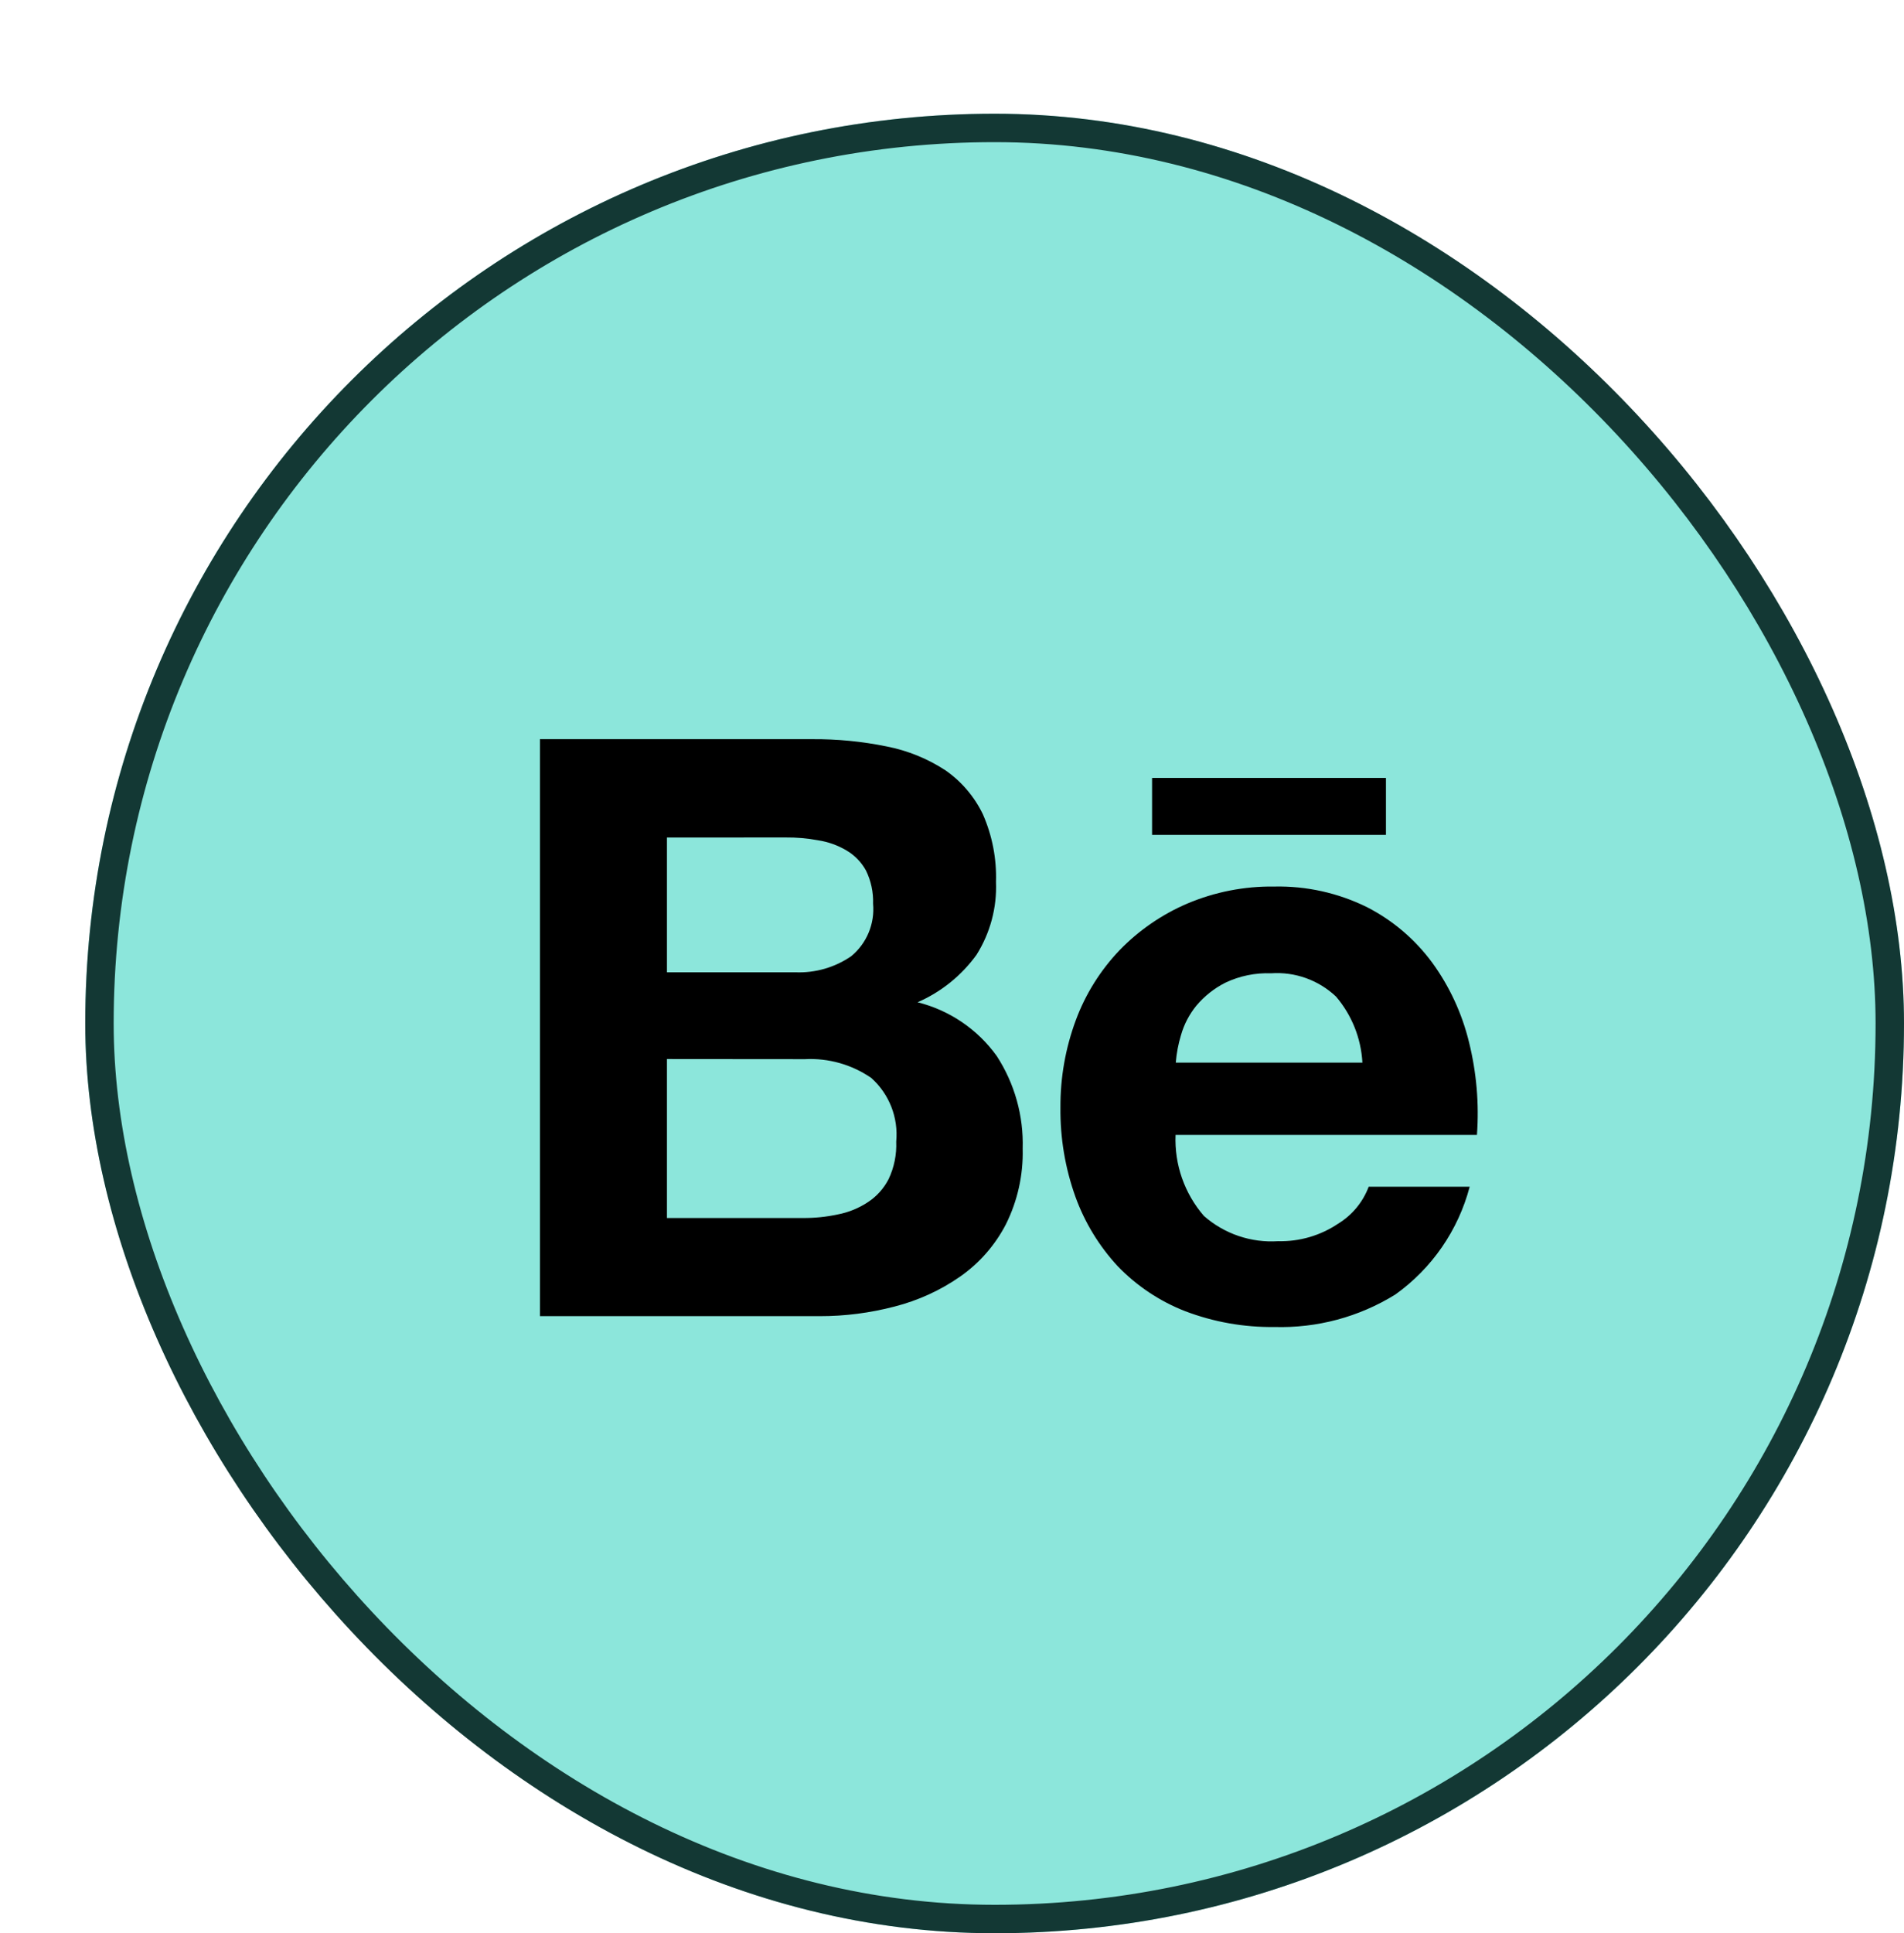 <svg width="67" height="68" viewBox="0 0 67 68" fill="none" xmlns="http://www.w3.org/2000/svg">
<g filter="url(#filter0_d_5_742)">
<rect width="64" height="64" rx="32" fill="#8CE6DB"/>
<rect x="0.5" y="0.5" width="63" height="63" rx="31.5" stroke="#133834"/>
<path d="M41.841 42.676C40.771 42.69 39.708 42.501 38.708 42.121C37.812 41.772 37.002 41.233 36.335 40.541C35.677 39.833 35.17 39 34.842 38.092C34.482 37.087 34.304 36.026 34.316 34.958C34.309 33.909 34.492 32.868 34.857 31.884C35.197 30.967 35.722 30.129 36.397 29.422C37.075 28.723 37.884 28.166 38.779 27.783C39.748 27.373 40.791 27.169 41.843 27.184C42.974 27.16 44.093 27.409 45.107 27.91C46.012 28.374 46.796 29.042 47.399 29.861C48.007 30.697 48.446 31.645 48.691 32.649C48.957 33.718 49.053 34.822 48.972 35.92H38.367C38.324 36.963 38.682 37.983 39.366 38.771C40.085 39.402 41.024 39.721 41.978 39.658C42.727 39.676 43.464 39.461 44.086 39.043C44.58 38.742 44.959 38.284 45.163 37.742H48.717C48.314 39.274 47.387 40.616 46.098 41.535C44.822 42.325 43.342 42.721 41.841 42.676ZM41.728 30.235C41.173 30.214 40.622 30.327 40.121 30.565C39.729 30.762 39.382 31.037 39.099 31.373C38.85 31.678 38.666 32.03 38.558 32.409C38.463 32.724 38.401 33.048 38.375 33.377H44.942C44.895 32.521 44.569 31.705 44.013 31.053C43.399 30.473 42.57 30.176 41.728 30.235ZM25.846 42.294H16V22H25.565C26.451 21.993 27.336 22.078 28.204 22.256C28.939 22.4 29.64 22.684 30.267 23.094C30.834 23.487 31.288 24.021 31.587 24.642C31.916 25.392 32.074 26.204 32.048 27.022C32.084 27.927 31.844 28.821 31.361 29.587C30.831 30.318 30.116 30.893 29.289 31.254C30.413 31.535 31.401 32.205 32.076 33.146C32.704 34.114 33.022 35.25 32.987 36.403C33.011 37.325 32.808 38.239 32.396 39.065C32.017 39.797 31.466 40.427 30.79 40.9C30.09 41.388 29.308 41.745 28.481 41.956C27.618 42.182 26.73 42.297 25.837 42.295L25.846 42.294ZM20.469 33.251V38.842H25.235C25.657 38.847 26.077 38.804 26.489 38.715C26.866 38.642 27.225 38.495 27.544 38.283C27.852 38.081 28.102 37.801 28.27 37.473C28.465 37.062 28.556 36.609 28.537 36.154C28.617 35.31 28.29 34.478 27.657 33.914C26.973 33.444 26.153 33.212 25.325 33.255L20.469 33.251ZM20.469 25.459V30.2H24.991C25.691 30.228 26.381 30.028 26.957 29.631C27.501 29.18 27.787 28.489 27.723 27.786C27.736 27.382 27.65 26.981 27.472 26.618C27.311 26.325 27.073 26.081 26.784 25.912C26.48 25.732 26.144 25.612 25.795 25.558C25.414 25.486 25.027 25.453 24.64 25.457L20.469 25.459ZM45.77 25.366H37.54V23.363H45.77V25.365V25.366Z" fill="black"/>
</g>
<defs>
<filter id="filter0_d_5_742" x="0" y="0" width="67" height="68" filterUnits="userSpaceOnUse" color-interpolation-filters="sRGB">
<feFlood flood-opacity="0" result="BackgroundImageFix"/>
<feColorMatrix in="SourceAlpha" type="matrix" values="0 0 0 0 0 0 0 0 0 0 0 0 0 0 0 0 0 0 127 0" result="hardAlpha"/>
<feOffset dx="3" dy="4"/>
<feComposite in2="hardAlpha" operator="out"/>
<feColorMatrix type="matrix" values="0 0 0 0 0.056 0 0 0 0 0.15 0 0 0 0 0.14 0 0 0 1 0"/>
<feBlend mode="normal" in2="BackgroundImageFix" result="effect1_dropShadow_5_742"/>
<feBlend mode="normal" in="SourceGraphic" in2="effect1_dropShadow_5_742" result="shape"/>
</filter>
</defs>
</svg>
